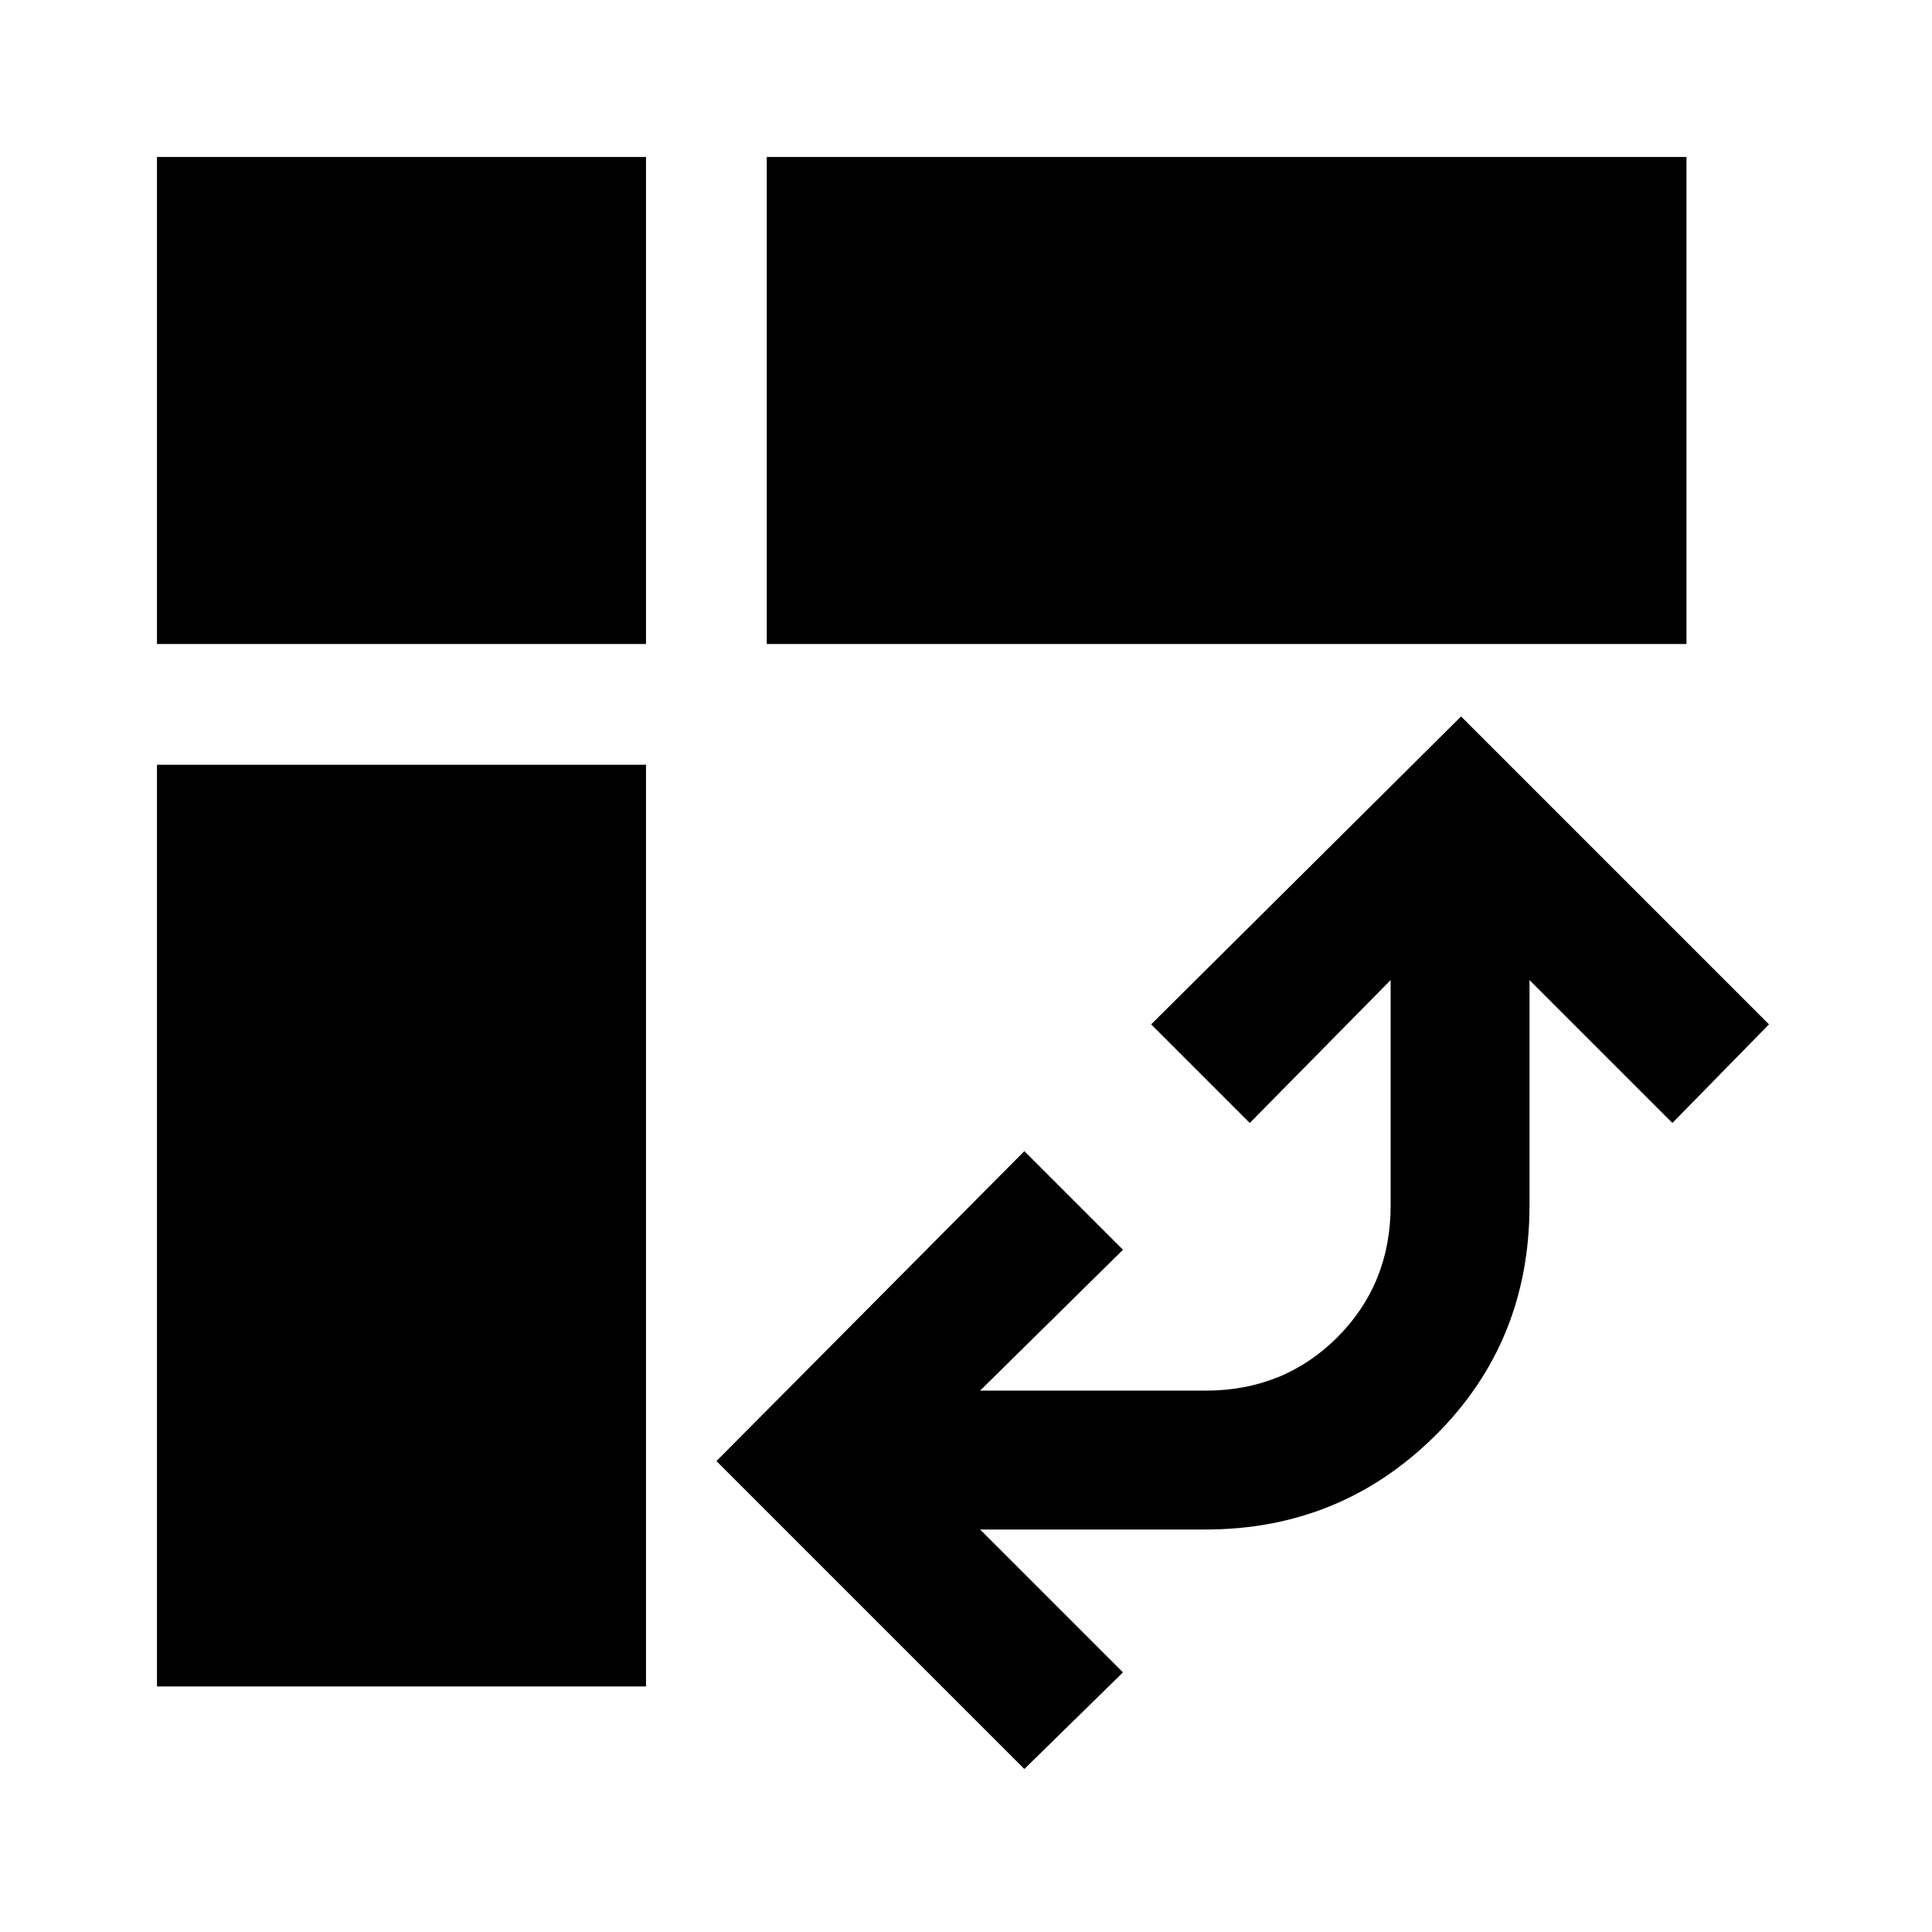 <svg xmlns="http://www.w3.org/2000/svg" height="48" width="48"><path d="M19.05 16V3.9H41.9V16ZM3.9 41.9V19H16.05V41.9ZM3.9 16V3.9H16.05V16ZM25.45 43.95 17.8 36.3 25.45 28.6 27.9 31.05 24.35 34.55H29.95Q31.9 34.55 33.225 33.225Q34.55 31.9 34.55 29.95V24.35L31.05 27.9L28.6 25.45L36.3 17.8L43.95 25.45L41.55 27.9L38 24.35V29.95Q38 33.35 35.65 35.675Q33.3 38 29.95 38H24.35L27.9 41.55Z"/></svg>